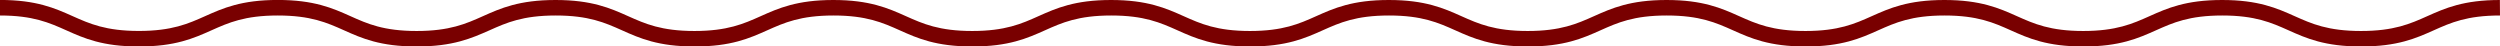 <svg xmlns="http://www.w3.org/2000/svg" viewBox="0 0 3056.99 56.85"><defs><style>.a{fill:#790000;}</style></defs><title>wave</title><path class="a" d="M2488.49,744.76c-40.44,0-60.16,8.8-81,18.12-21.78,9.72-44.3,19.77-88.78,19.77s-67-10-88.78-19.77c-20.89-9.32-40.61-18.12-81.05-18.12s-60.17,8.8-81.06,18.12c-21.78,9.72-44.3,19.77-88.78,19.77s-67-10-88.78-19.77c-20.88-9.32-40.61-18.12-81-18.12s-60.17,8.8-81.06,18.12c-21.78,9.72-44.3,19.77-88.77,19.77s-67-10-88.78-19.77c-20.89-9.32-40.62-18.12-81.06-18.12s-60.16,8.8-81,18.12c-21.78,9.72-44.3,19.77-88.78,19.77s-67-10-88.78-19.77c-20.88-9.32-40.61-18.12-81.05-18.12s-60.17,8.8-81.06,18.12c-21.78,9.72-44.3,19.77-88.77,19.77s-67-10-88.78-19.77c-20.89-9.32-40.62-18.12-81.06-18.12s-60.17,8.8-81,18.12c-21.78,9.72-44.3,19.77-88.78,19.77s-67-10-88.78-19.77c-20.88-9.32-40.61-18.12-81-18.12s-60.17,8.8-81.06,18.12c-21.78,9.72-44.3,19.77-88.77,19.77s-67-10-88.78-19.77c-20.89-9.32-40.62-18.12-81.06-18.12s-60.16,8.8-81,18.12C8,772.6-14.52,782.65-59,782.65s-67-10-88.78-19.77c-20.88-9.32-40.61-18.12-81.05-18.12s-60.17,8.8-81.06,18.12c-21.78,9.72-44.3,19.77-88.77,19.77s-67-10-88.78-19.77c-20.89-9.32-40.62-18.12-81.05-18.12v-19c44.47,0,67,10.05,88.77,19.77,20.89,9.32,40.62,18.12,81.06,18.12s60.16-8.8,81.05-18.12c21.78-9.72,44.3-19.77,88.78-19.77s67,10.05,88.78,19.77C-119.17,754.9-99.44,763.7-59,763.7s60.17-8.8,81.06-18.12c21.78-9.72,44.3-19.77,88.77-19.77s67,10.05,88.78,19.77c20.89,9.32,40.62,18.12,81.06,18.12s60.16-8.8,81.05-18.12c21.78-9.72,44.3-19.77,88.78-19.77s67,10.05,88.78,19.77c20.88,9.32,40.61,18.12,81.05,18.12s60.17-8.8,81-18.12c21.78-9.72,44.31-19.77,88.78-19.77s67,10.05,88.78,19.77c20.89,9.32,40.62,18.12,81.06,18.12s60.16-8.8,81-18.12c21.78-9.72,44.3-19.77,88.78-19.77s67,10.05,88.78,19.77c20.88,9.32,40.61,18.12,81.05,18.12s60.17-8.8,81.06-18.12c21.78-9.72,44.3-19.77,88.77-19.77s67,10.05,88.78,19.77c20.89,9.32,40.62,18.12,81.06,18.12s60.16-8.8,81.05-18.12c21.78-9.72,44.3-19.77,88.78-19.77s67,10.05,88.78,19.77c20.88,9.32,40.61,18.12,81,18.12s60.17-8.8,81.06-18.12c21.78-9.72,44.3-19.77,88.78-19.77s67,10.05,88.77,19.77c20.89,9.32,40.62,18.12,81.06,18.12s60.17-8.8,81.06-18.12c21.78-9.72,44.3-19.77,88.77-19.77" transform="translate(568.49 -725.81)"/><path class="a" d="M4430.83,865.82" transform="translate(568.49 -725.81)"/></svg>